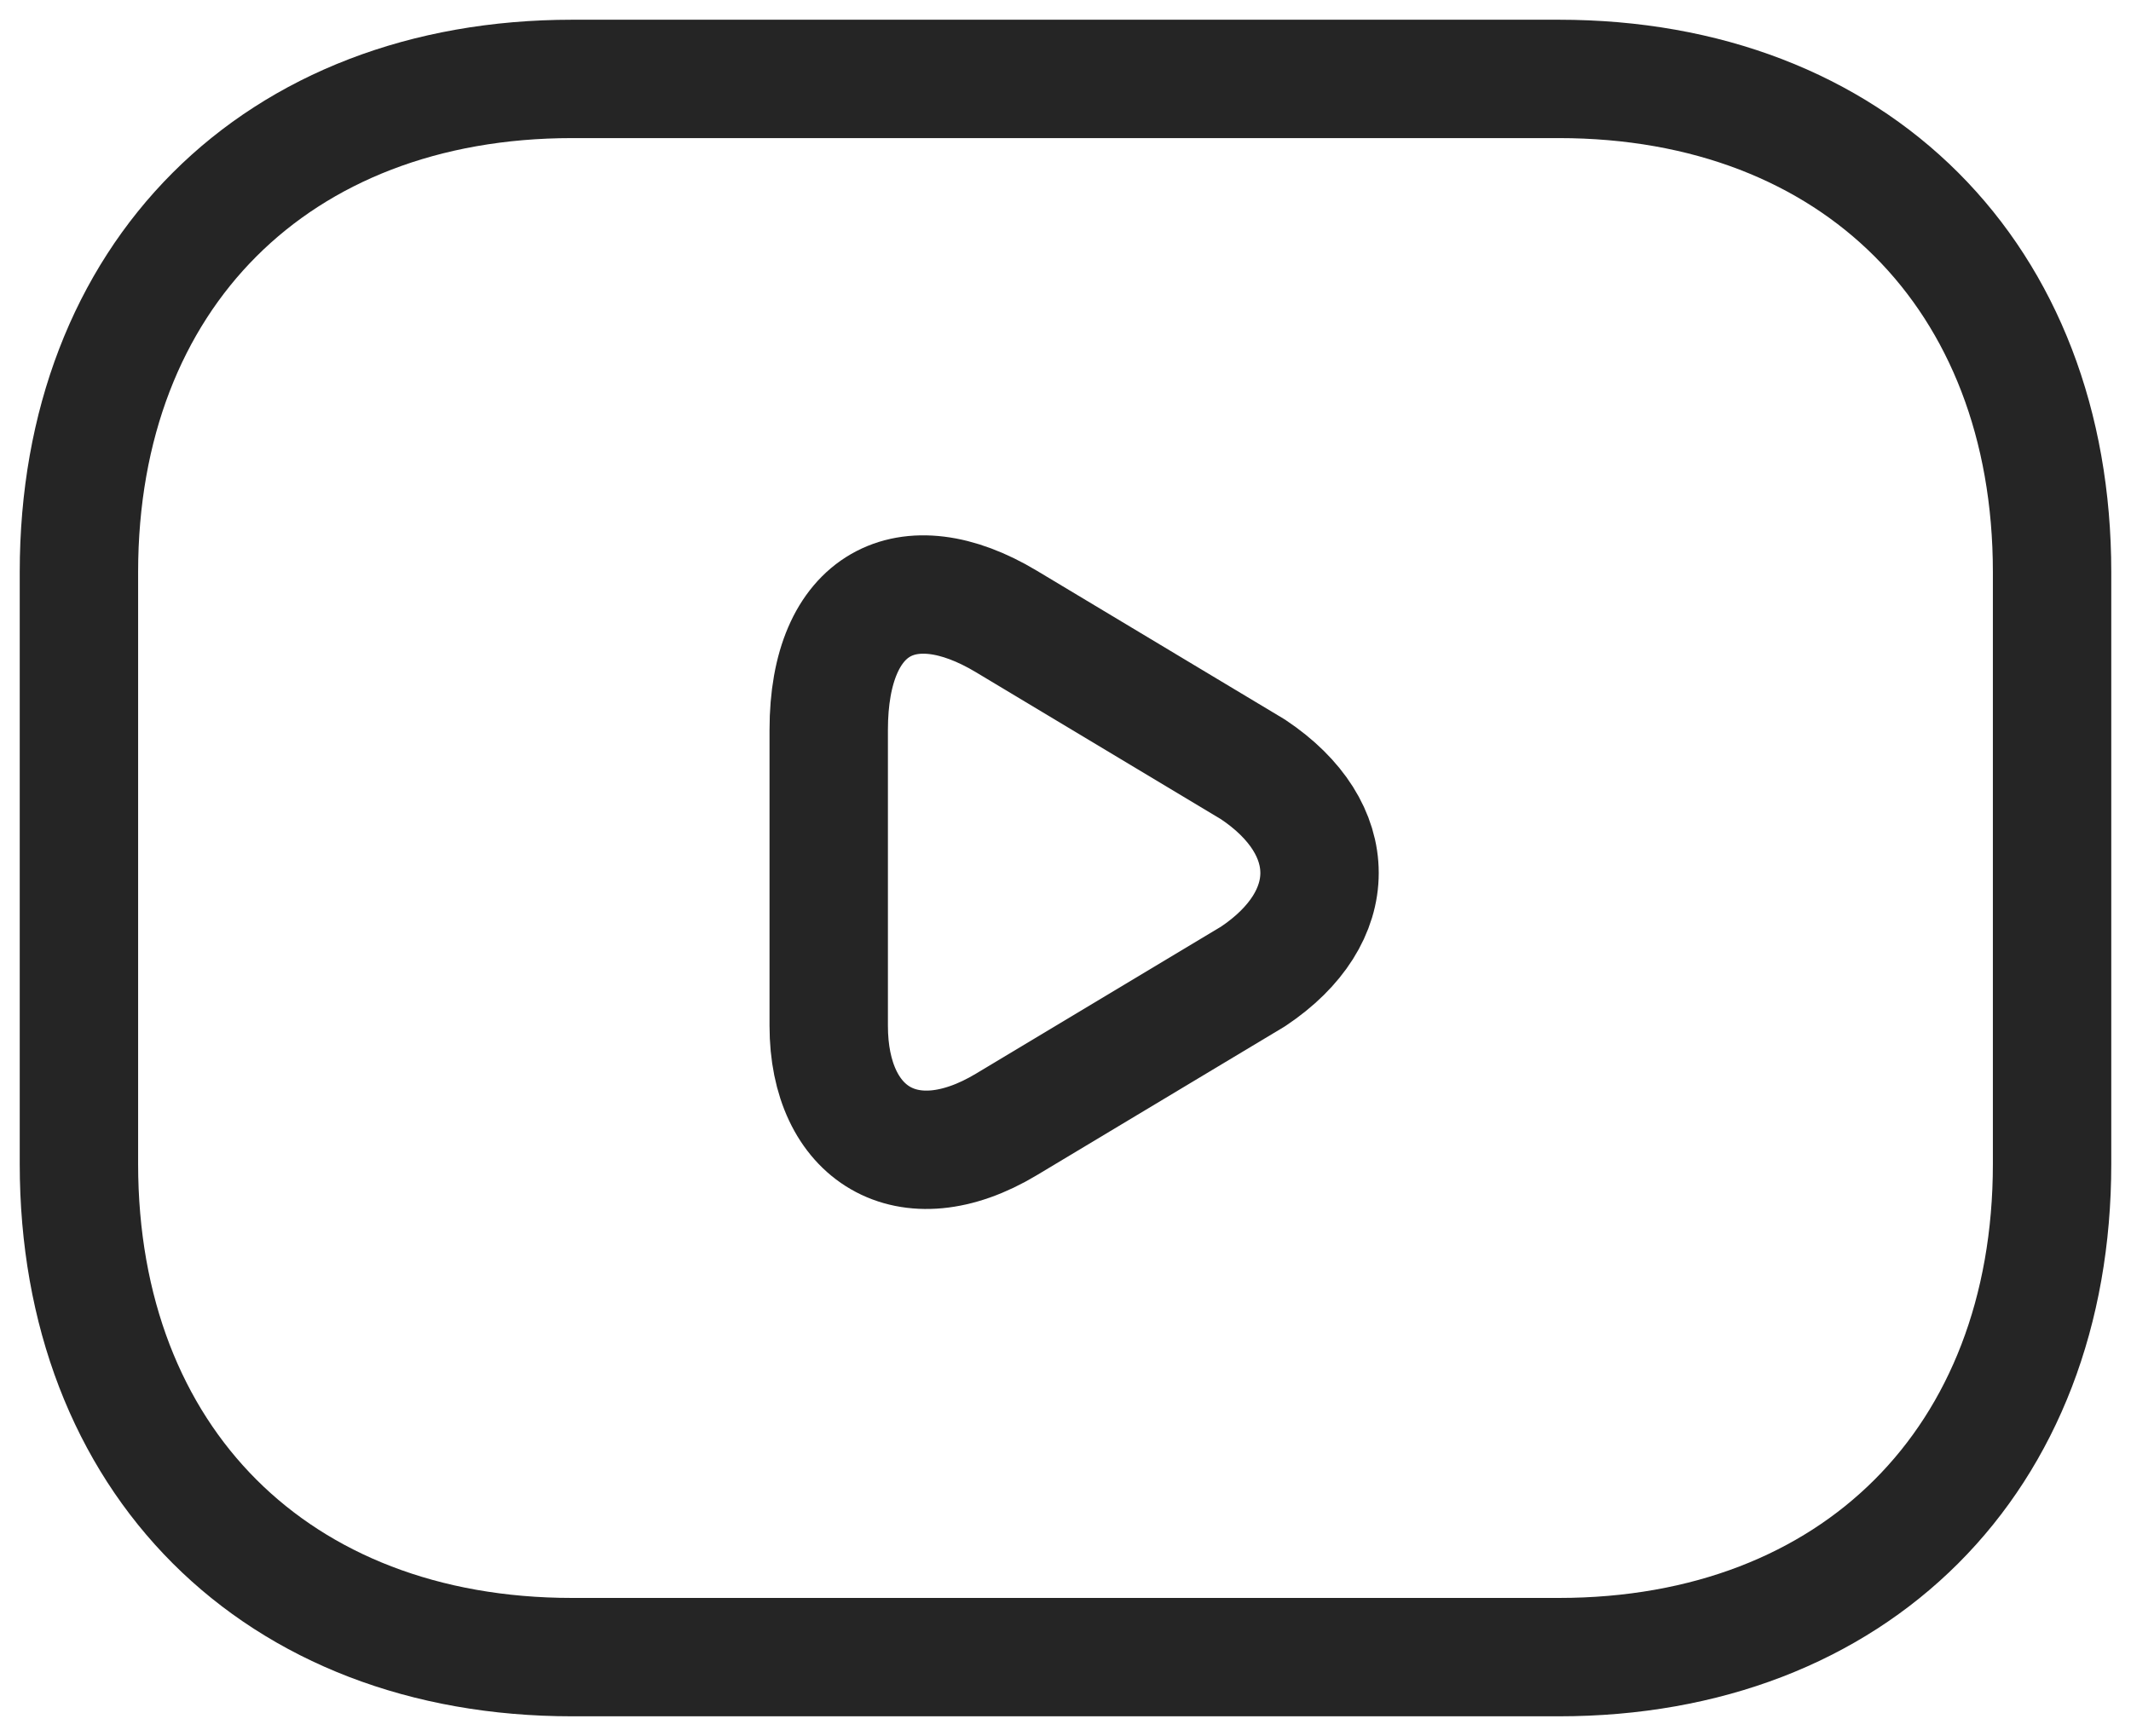 <svg width="27" height="22" viewBox="0 0 27 22" fill="none" xmlns="http://www.w3.org/2000/svg">
<path d="M19.75 21H7.25C3.5 21 1 18.5 1 14.75V7.25C1 3.5 3.5 1 7.25 1H19.75C23.5 1 26 3.5 26 7.25V14.75C26 18.5 23.5 21 19.75 21Z" stroke="#252525" stroke-width="1.5" stroke-miterlimit="10" stroke-linecap="round" stroke-linejoin="round"/>
<path d="M12.75 7.875L15.875 9.75C17 10.5 17 11.625 15.875 12.375L12.75 14.25C11.5 15 10.5 14.375 10.5 13V9.25C10.5 7.625 11.5 7.125 12.75 7.875Z" stroke="#252525" stroke-width="1.5" stroke-miterlimit="10" stroke-linecap="round" stroke-linejoin="round"/>
</svg>
